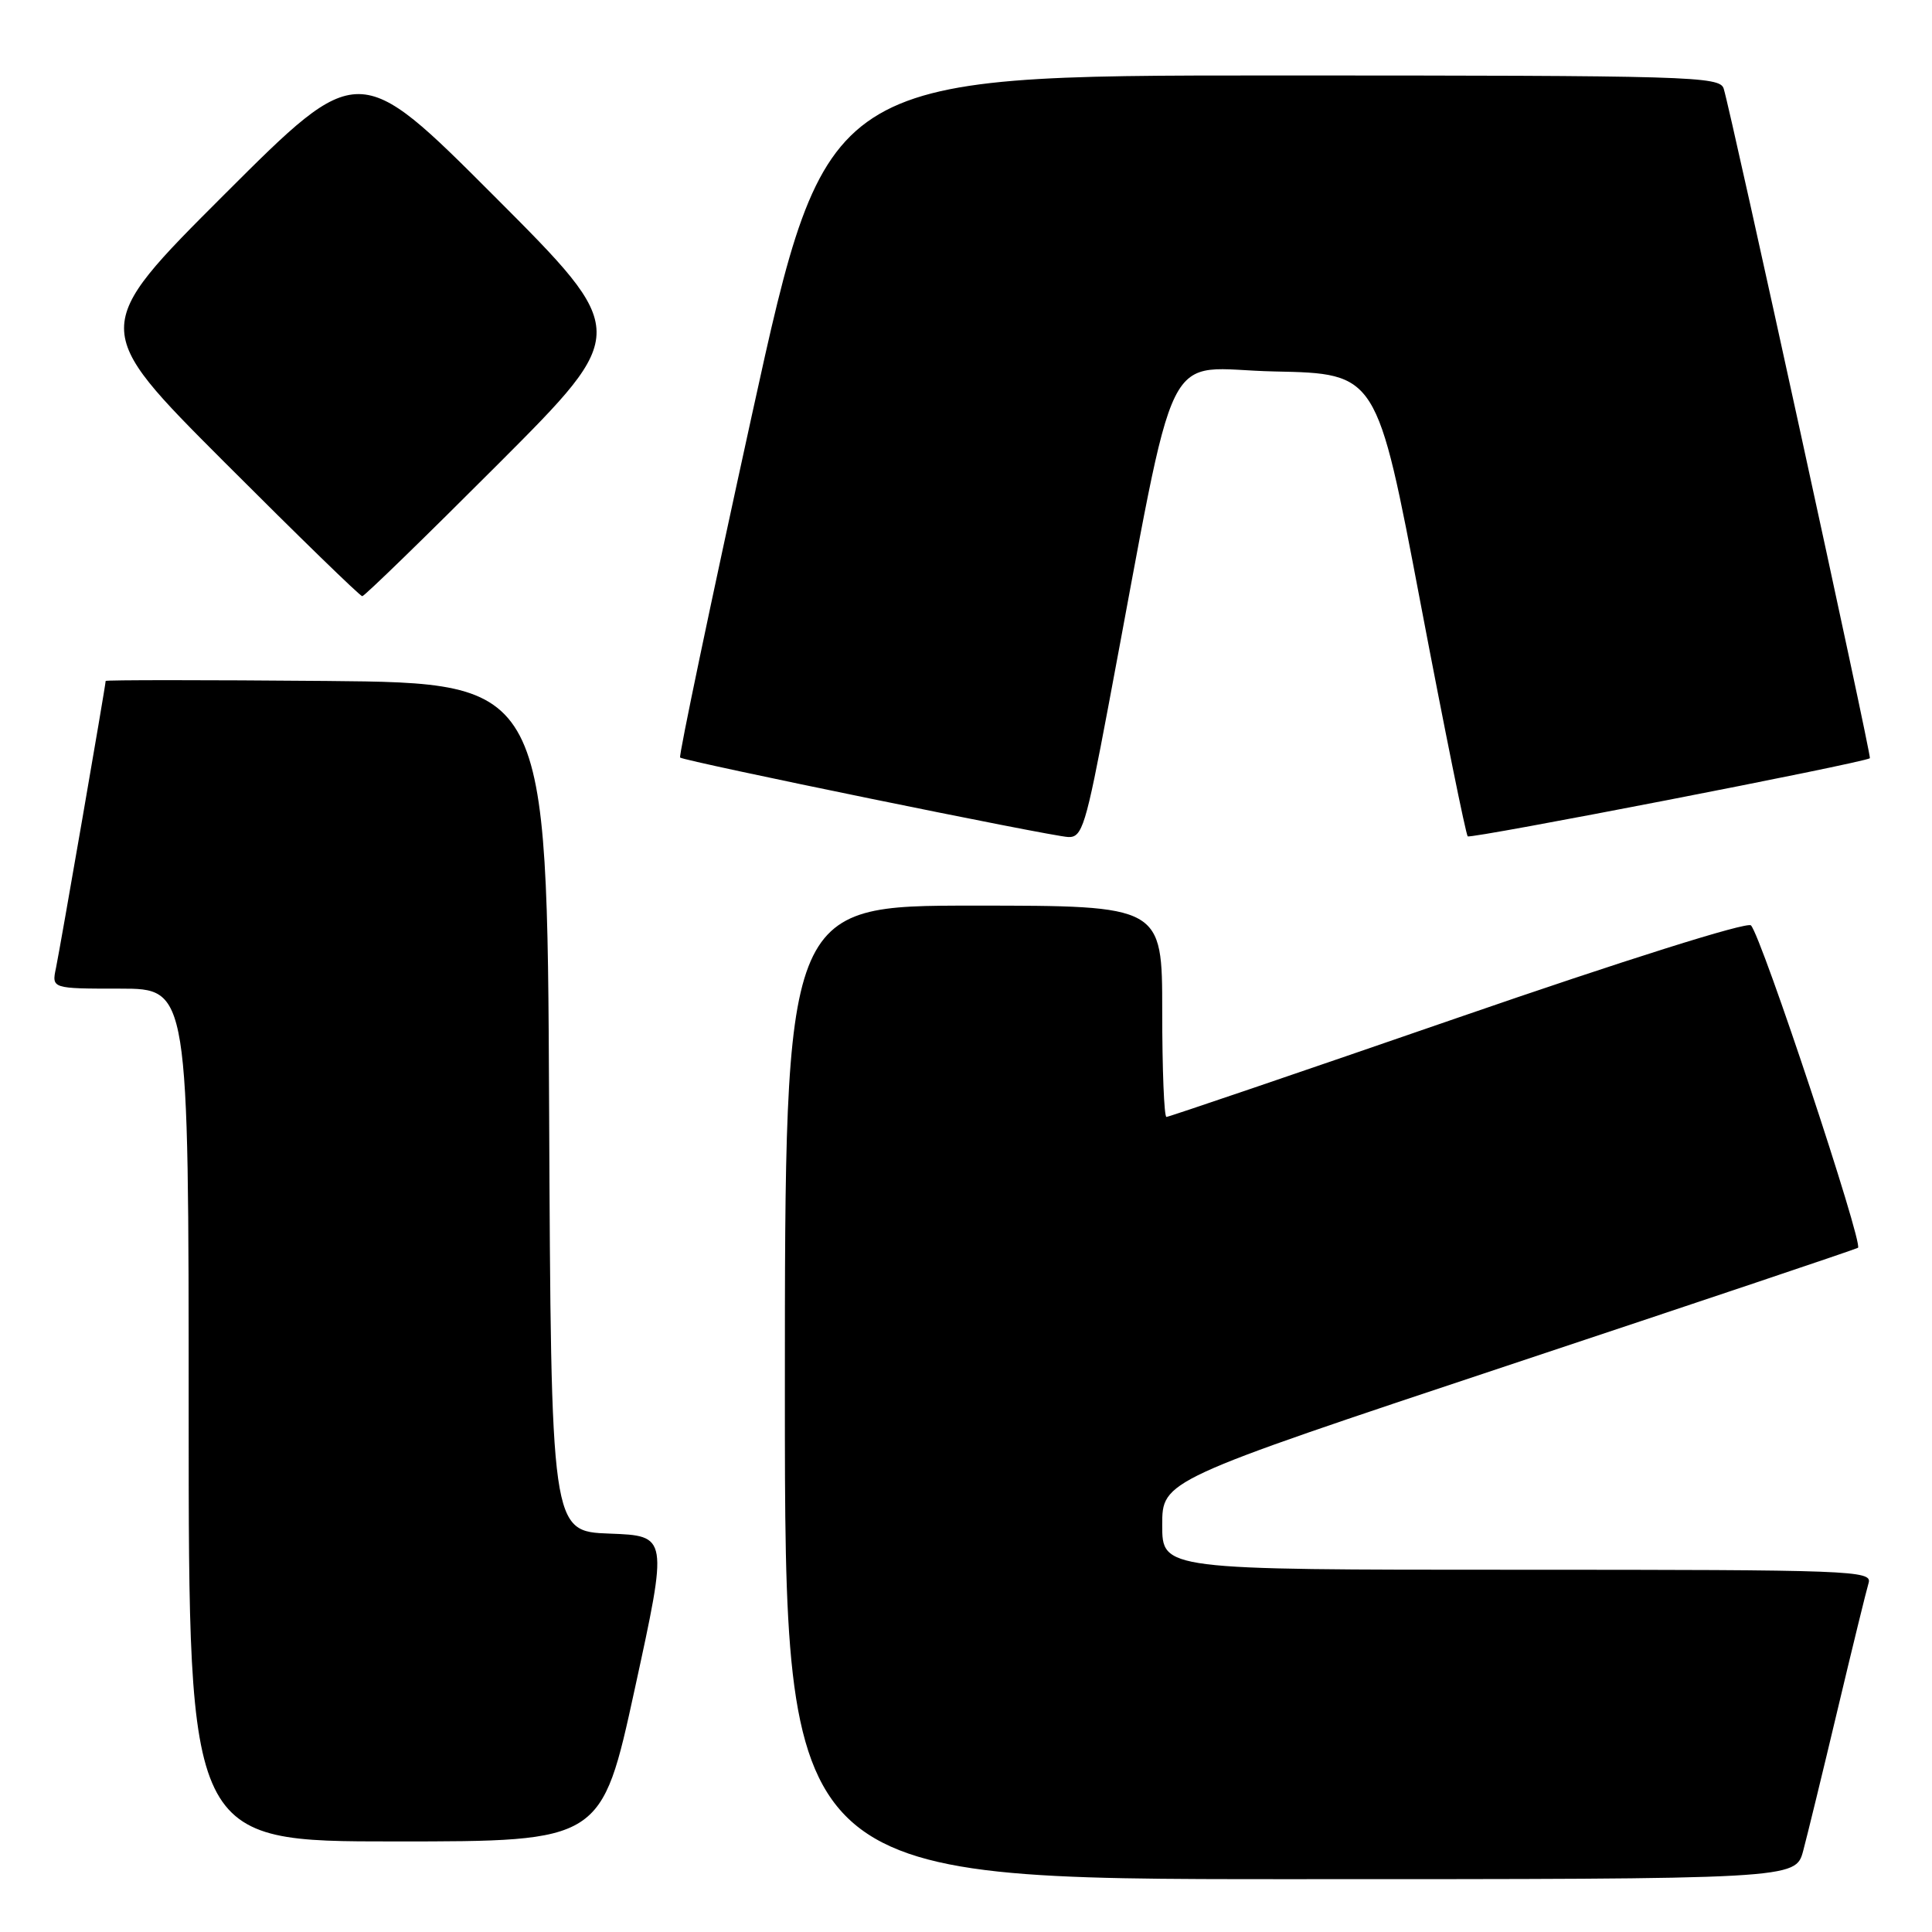 <?xml version="1.0" encoding="UTF-8" standalone="no"?>
<!DOCTYPE svg PUBLIC "-//W3C//DTD SVG 1.1//EN" "http://www.w3.org/Graphics/SVG/1.1/DTD/svg11.dtd" >
<svg xmlns="http://www.w3.org/2000/svg" xmlns:xlink="http://www.w3.org/1999/xlink" version="1.1" viewBox="0 0 256 256">
 <g >
 <path fill="currentColor"
d=" M 238.93 245.25 C 239.48 243.19 241.54 234.75 243.50 226.50 C 245.46 218.25 247.31 210.71 247.60 209.75 C 248.10 208.10 245.43 208.00 201.07 208.00 C 154.00 208.00 154.00 208.00 154.00 202.08 C 154.00 196.17 154.00 196.17 199.75 180.95 C 224.91 172.58 245.81 165.56 246.19 165.34 C 246.96 164.91 233.39 123.99 232.01 122.62 C 231.50 122.10 215.11 127.27 193.12 134.87 C 172.22 142.09 154.86 148.00 154.56 148.00 C 154.25 148.00 154.00 141.70 154.00 134.00 C 154.00 120.00 154.00 120.00 129.00 120.00 C 104.00 120.00 104.00 120.00 104.00 184.50 C 104.00 249.00 104.00 249.00 170.96 249.00 C 237.92 249.00 237.92 249.00 238.93 245.25 Z  M 84.12 223.75 C 88.53 203.50 88.53 203.50 80.77 203.21 C 73.02 202.92 73.02 202.92 72.76 146.71 C 72.50 90.50 72.50 90.50 43.25 90.23 C 27.16 90.09 14.00 90.09 14.00 90.23 C 14.00 90.80 7.96 125.66 7.42 128.25 C 6.84 131.00 6.84 131.00 15.92 131.00 C 25.00 131.00 25.00 131.00 25.00 187.50 C 25.00 244.00 25.00 244.00 52.36 244.00 C 79.71 244.00 79.71 244.00 84.12 223.75 Z  M 146.83 93.75 C 156.28 43.66 153.67 48.91 168.89 49.22 C 182.45 49.50 182.45 49.50 188.23 79.93 C 191.41 96.66 194.23 110.56 194.48 110.82 C 194.86 111.19 246.79 101.11 247.77 100.47 C 248.03 100.30 229.44 15.15 228.40 11.75 C 227.90 10.11 224.18 10.00 168.68 10.00 C 109.50 10.00 109.50 10.00 99.62 55.04 C 94.19 79.81 89.91 100.22 90.12 100.38 C 90.73 100.87 139.28 110.82 141.54 110.91 C 143.40 110.99 143.87 109.47 146.83 93.75 Z  M 66.00 61.50 C 83.48 44.00 83.48 44.00 65.50 26.00 C 47.52 8.00 47.52 8.00 29.76 25.74 C 12.00 43.48 12.00 43.48 29.74 61.24 C 39.50 71.01 47.71 79.00 48.00 79.00 C 48.29 79.00 56.39 71.12 66.00 61.50 Z "/>
</g>
</svg>